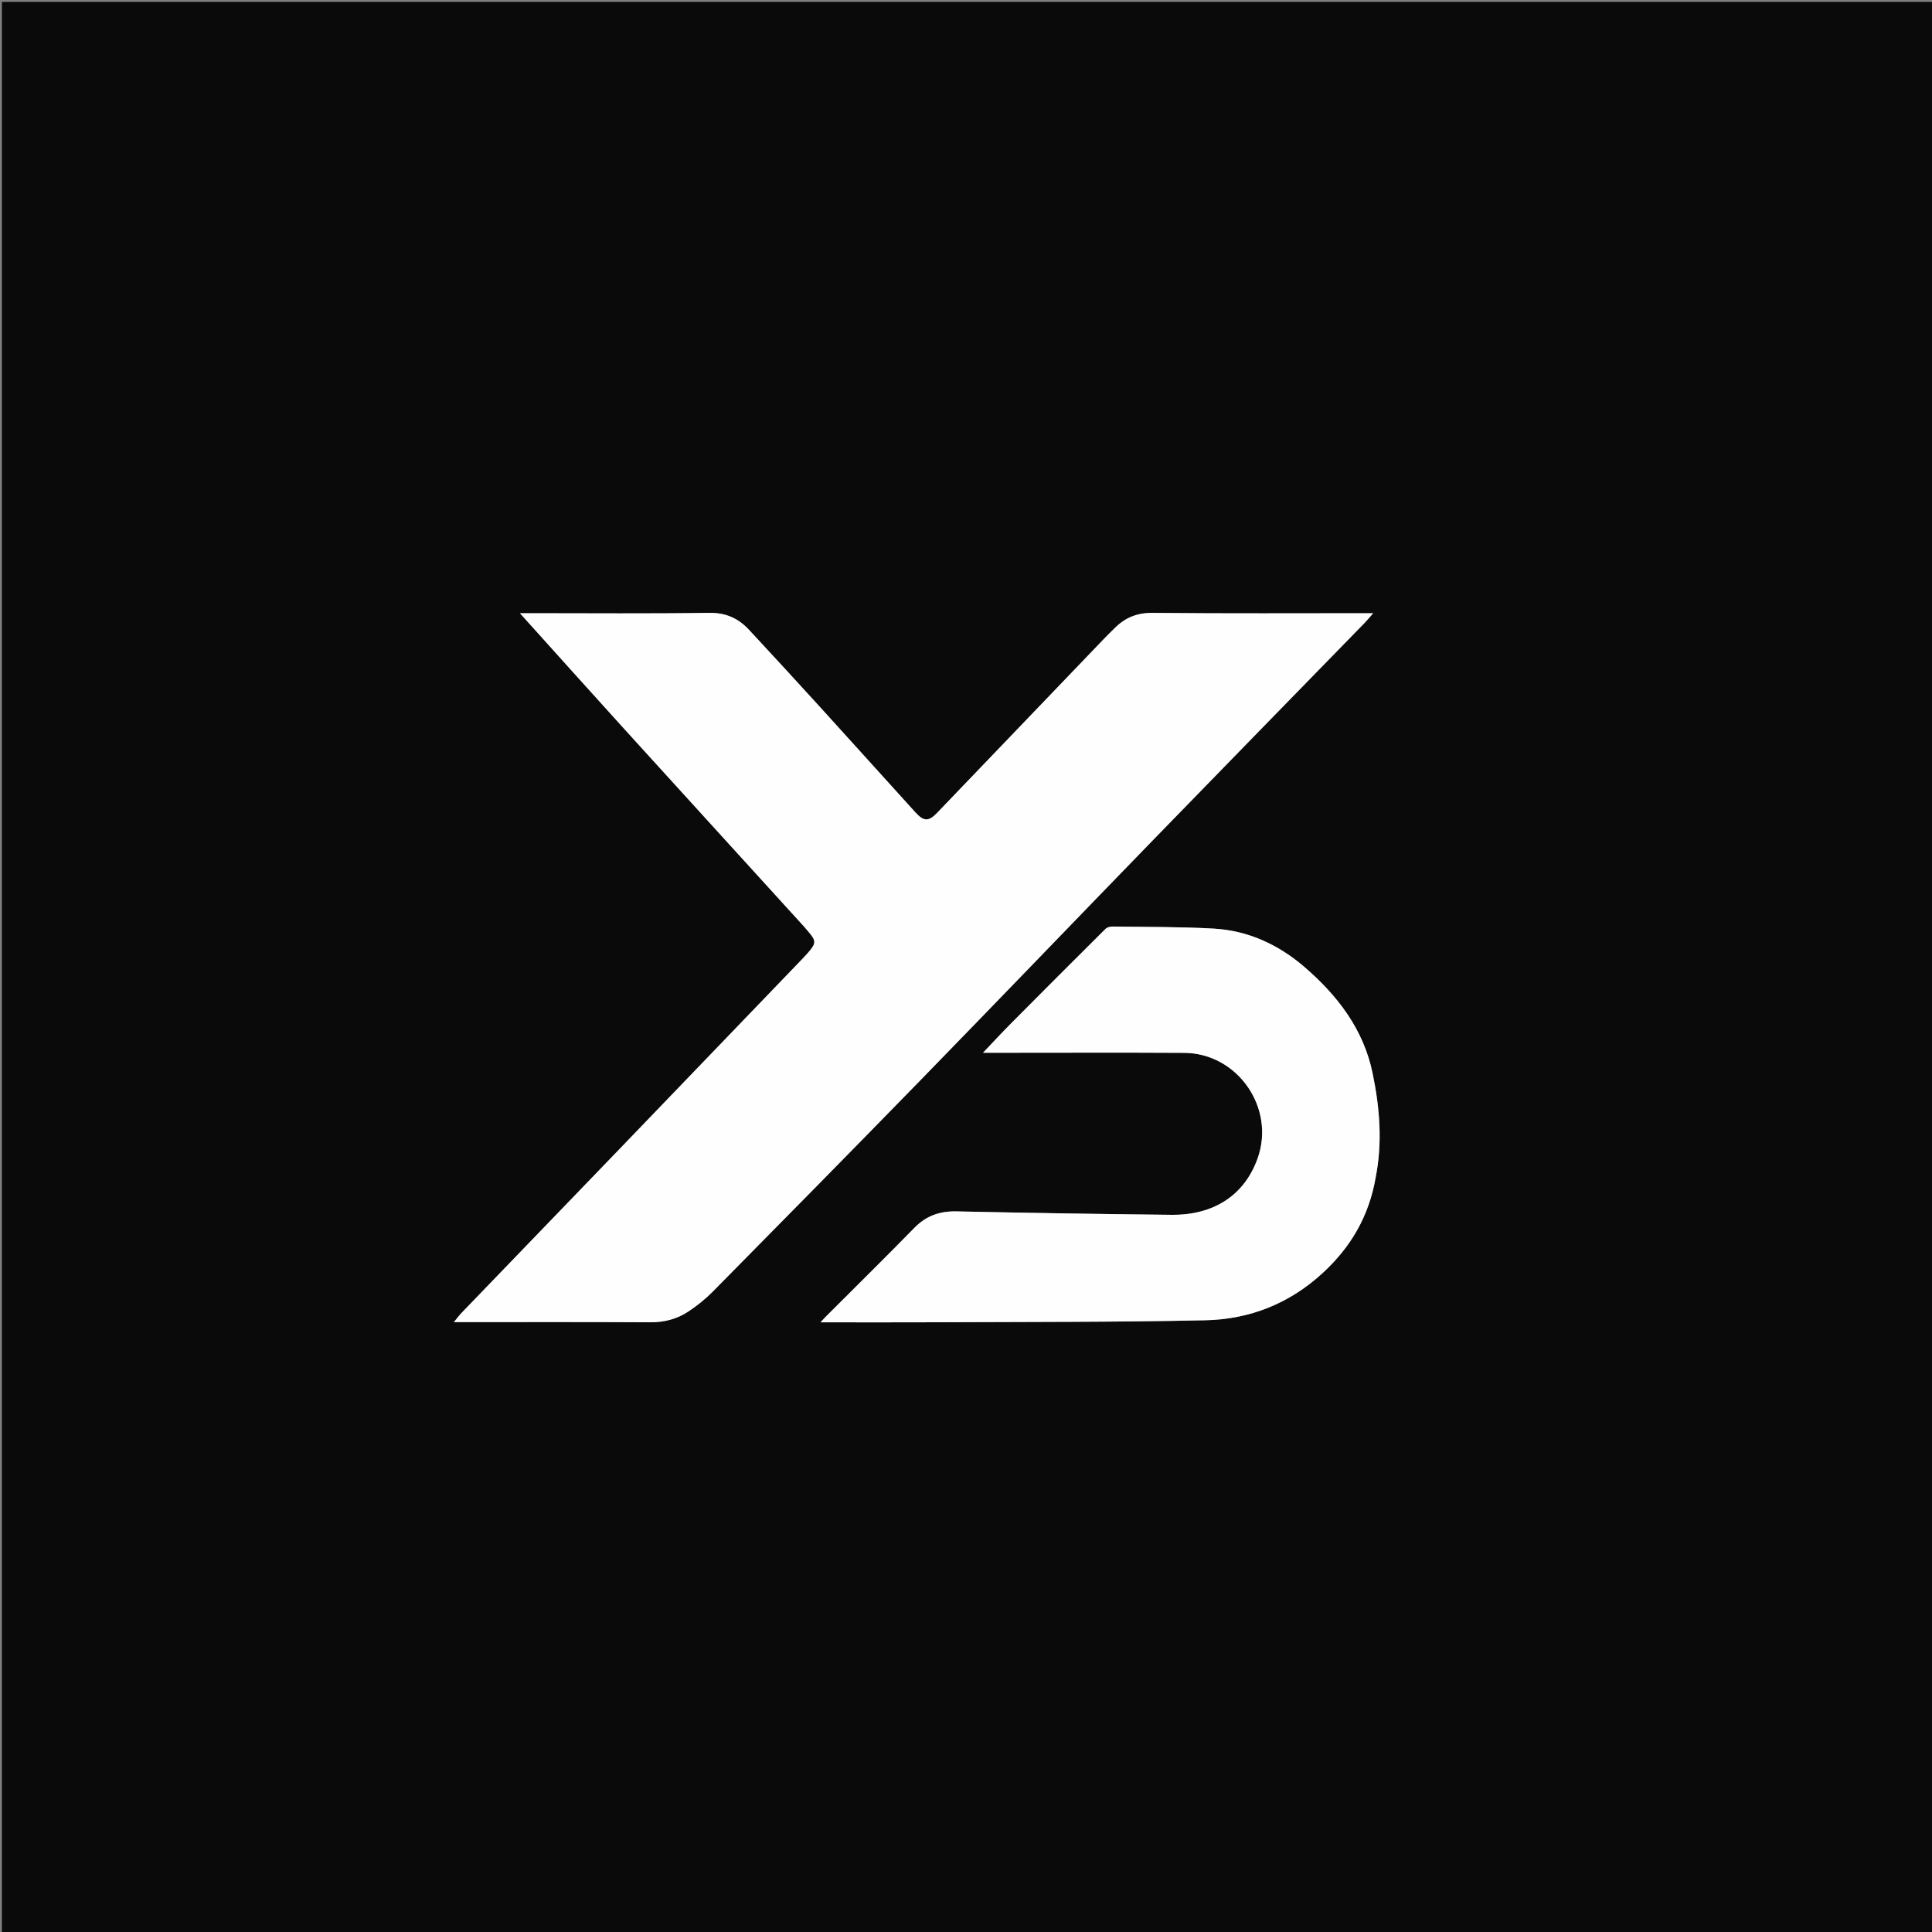 <svg version="1.1" id="Layer_1" xmlns="http://www.w3.org/2000/svg" xmlns:xlink="http://www.w3.org/1999/xlink" x="0px" y="0px"
	 width="100%" viewBox="0 0 1024 1024" enable-background="new 0 0 1024 1024" xml:space="preserve">
<rect x="0" y="0" width="1024" height="1024" fill="#808080" stroke="none"/>
<path fill="#0A0A0A" opacity="1" stroke="none" 
	d="
M450,1025 
	C300,1025 150.5,1025 1,1025 
	C1,683.667 1,342.333 1,1 
	C342.333,1 683.667,1 1025,1 
	C1025,342.333 1025,683.667 1025,1025 
	C833.5,1025 642,1025 450,1025 
M426.292,491.268 
	C426.833,491.9 427.369,492.536 427.916,493.163 
	C432.788,498.746 432.803,499.771 428.043,505.237 
	C427.277,506.116 426.482,506.972 425.674,507.813 
	C393.341,541.442 361.022,575.083 328.666,608.69 
	C300.704,637.733 272.695,666.73 244.729,695.769 
	C243.336,697.215 242.149,698.859 240.583,700.753 
	C275.883,700.753 310.21,700.643 344.535,700.84 
	C351.969,700.883 358.737,699.155 364.766,695.175 
	C369.445,692.085 373.918,688.489 377.856,684.5 
	C414.725,647.145 451.578,609.773 488.2,572.176 
	C529.7,529.57 570.904,486.675 612.336,444.003 
	C649.244,405.99 686.291,368.112 723.262,330.16 
	C724.777,328.604 726.142,326.901 727.796,325.017 
	C688.261,325.017 649.601,325.232 610.947,324.844 
	C602.742,324.762 596.446,327.325 590.898,332.833 
	C588.77,334.945 586.63,337.045 584.555,339.208 
	C555.264,369.751 525.999,400.318 496.686,430.839 
	C492.178,435.532 489.605,435.454 485.129,430.526 
	C468.336,412.035 451.647,393.451 434.838,374.976 
	C422.286,361.179 409.66,347.449 396.964,333.785 
	C391.308,327.697 384.665,324.698 375.828,324.831 
	C344.172,325.308 312.505,325.018 280.843,325.018 
	C279.327,325.018 277.81,325.018 275.588,325.018 
	C294.256,345.738 312.233,365.815 330.346,385.769 
	C362.135,420.787 394.006,455.731 426.292,491.268 
M729.197,623.749 
	C732.816,605.329 731.264,587.056 727.514,568.873 
	C722.694,545.502 708.89,527.634 691.412,512.55 
	C677.738,500.75 661.567,493.211 643.294,492.185 
	C625.506,491.187 607.654,491.343 589.828,491.091 
	C588.526,491.072 586.823,491.46 585.96,492.318 
	C569.066,509.096 552.245,525.949 535.466,542.843 
	C530.836,547.505 526.39,552.347 521.024,557.984 
	C523.923,557.984 525.52,557.984 527.117,557.984 
	C560.609,557.984 594.101,557.837 627.591,558.028 
	C656.019,558.19 676.123,587.269 666.554,614.002 
	C659.63,633.345 643.54,644.122 620.865,643.883 
	C582.882,643.484 544.9,642.868 506.923,642.064 
	C498.051,641.876 490.887,644.405 484.627,650.806 
	C469.252,666.531 453.577,681.962 438.029,697.518 
	C437.06,698.487 436.148,699.512 434.892,700.849 
	C455.549,700.849 475.515,700.931 495.481,700.832 
	C543.296,700.596 591.122,700.807 638.921,699.762 
	C662.35,699.25 683.366,690.992 701.068,674.699 
	C716.023,660.933 725.582,644.572 729.197,623.749 
z"/>
<path fill="#FEFEFE" opacity="1" stroke="none" 
	d="
M426.068,490.987 
	C394.006,455.731 362.135,420.787 330.346,385.769 
	C312.233,365.815 294.256,345.738 275.588,325.018 
	C277.81,325.018 279.327,325.018 280.843,325.018 
	C312.505,325.018 344.172,325.308 375.828,324.831 
	C384.665,324.698 391.308,327.697 396.964,333.785 
	C409.66,347.449 422.286,361.179 434.838,374.976 
	C451.647,393.451 468.336,412.035 485.129,430.526 
	C489.605,435.454 492.178,435.532 496.686,430.839 
	C525.999,400.318 555.264,369.751 584.555,339.208 
	C586.63,337.045 588.77,334.945 590.898,332.833 
	C596.446,327.325 602.742,324.762 610.947,324.844 
	C649.601,325.232 688.261,325.017 727.796,325.017 
	C726.142,326.901 724.777,328.604 723.262,330.16 
	C686.291,368.112 649.244,405.99 612.336,444.003 
	C570.904,486.675 529.7,529.57 488.2,572.176 
	C451.578,609.773 414.725,647.145 377.856,684.5 
	C373.918,688.489 369.445,692.085 364.766,695.175 
	C358.737,699.155 351.969,700.883 344.535,700.84 
	C310.21,700.643 275.883,700.753 240.583,700.753 
	C242.149,698.859 243.336,697.215 244.729,695.769 
	C272.695,666.73 300.704,637.733 328.666,608.69 
	C361.022,575.083 393.341,541.442 425.674,507.813 
	C426.482,506.972 427.277,506.116 428.043,505.237 
	C432.803,499.771 432.788,498.746 427.916,493.163 
	C427.369,492.536 426.833,491.9 426.068,490.987 
z"/>
<path fill="#FEFEFE" opacity="1" stroke="none" 
	d="
M729.115,624.17 
	C725.582,644.572 716.023,660.933 701.068,674.699 
	C683.366,690.992 662.35,699.25 638.921,699.762 
	C591.122,700.807 543.296,700.596 495.481,700.832 
	C475.515,700.931 455.549,700.849 434.892,700.849 
	C436.148,699.512 437.06,698.487 438.029,697.518 
	C453.577,681.962 469.252,666.531 484.627,650.806 
	C490.887,644.405 498.051,641.876 506.923,642.064 
	C544.9,642.868 582.882,643.484 620.865,643.883 
	C643.54,644.122 659.63,633.345 666.554,614.002 
	C676.123,587.269 656.019,558.19 627.591,558.028 
	C594.101,557.837 560.609,557.984 527.117,557.984 
	C525.52,557.984 523.923,557.984 521.024,557.984 
	C526.39,552.347 530.836,547.505 535.466,542.843 
	C552.245,525.949 569.066,509.096 585.96,492.318 
	C586.823,491.46 588.526,491.072 589.828,491.091 
	C607.654,491.343 625.506,491.187 643.294,492.185 
	C661.567,493.211 677.738,500.75 691.412,512.55 
	C708.89,527.634 722.694,545.502 727.514,568.873 
	C731.264,587.056 732.816,605.329 729.115,624.17 
z"/>
</svg>